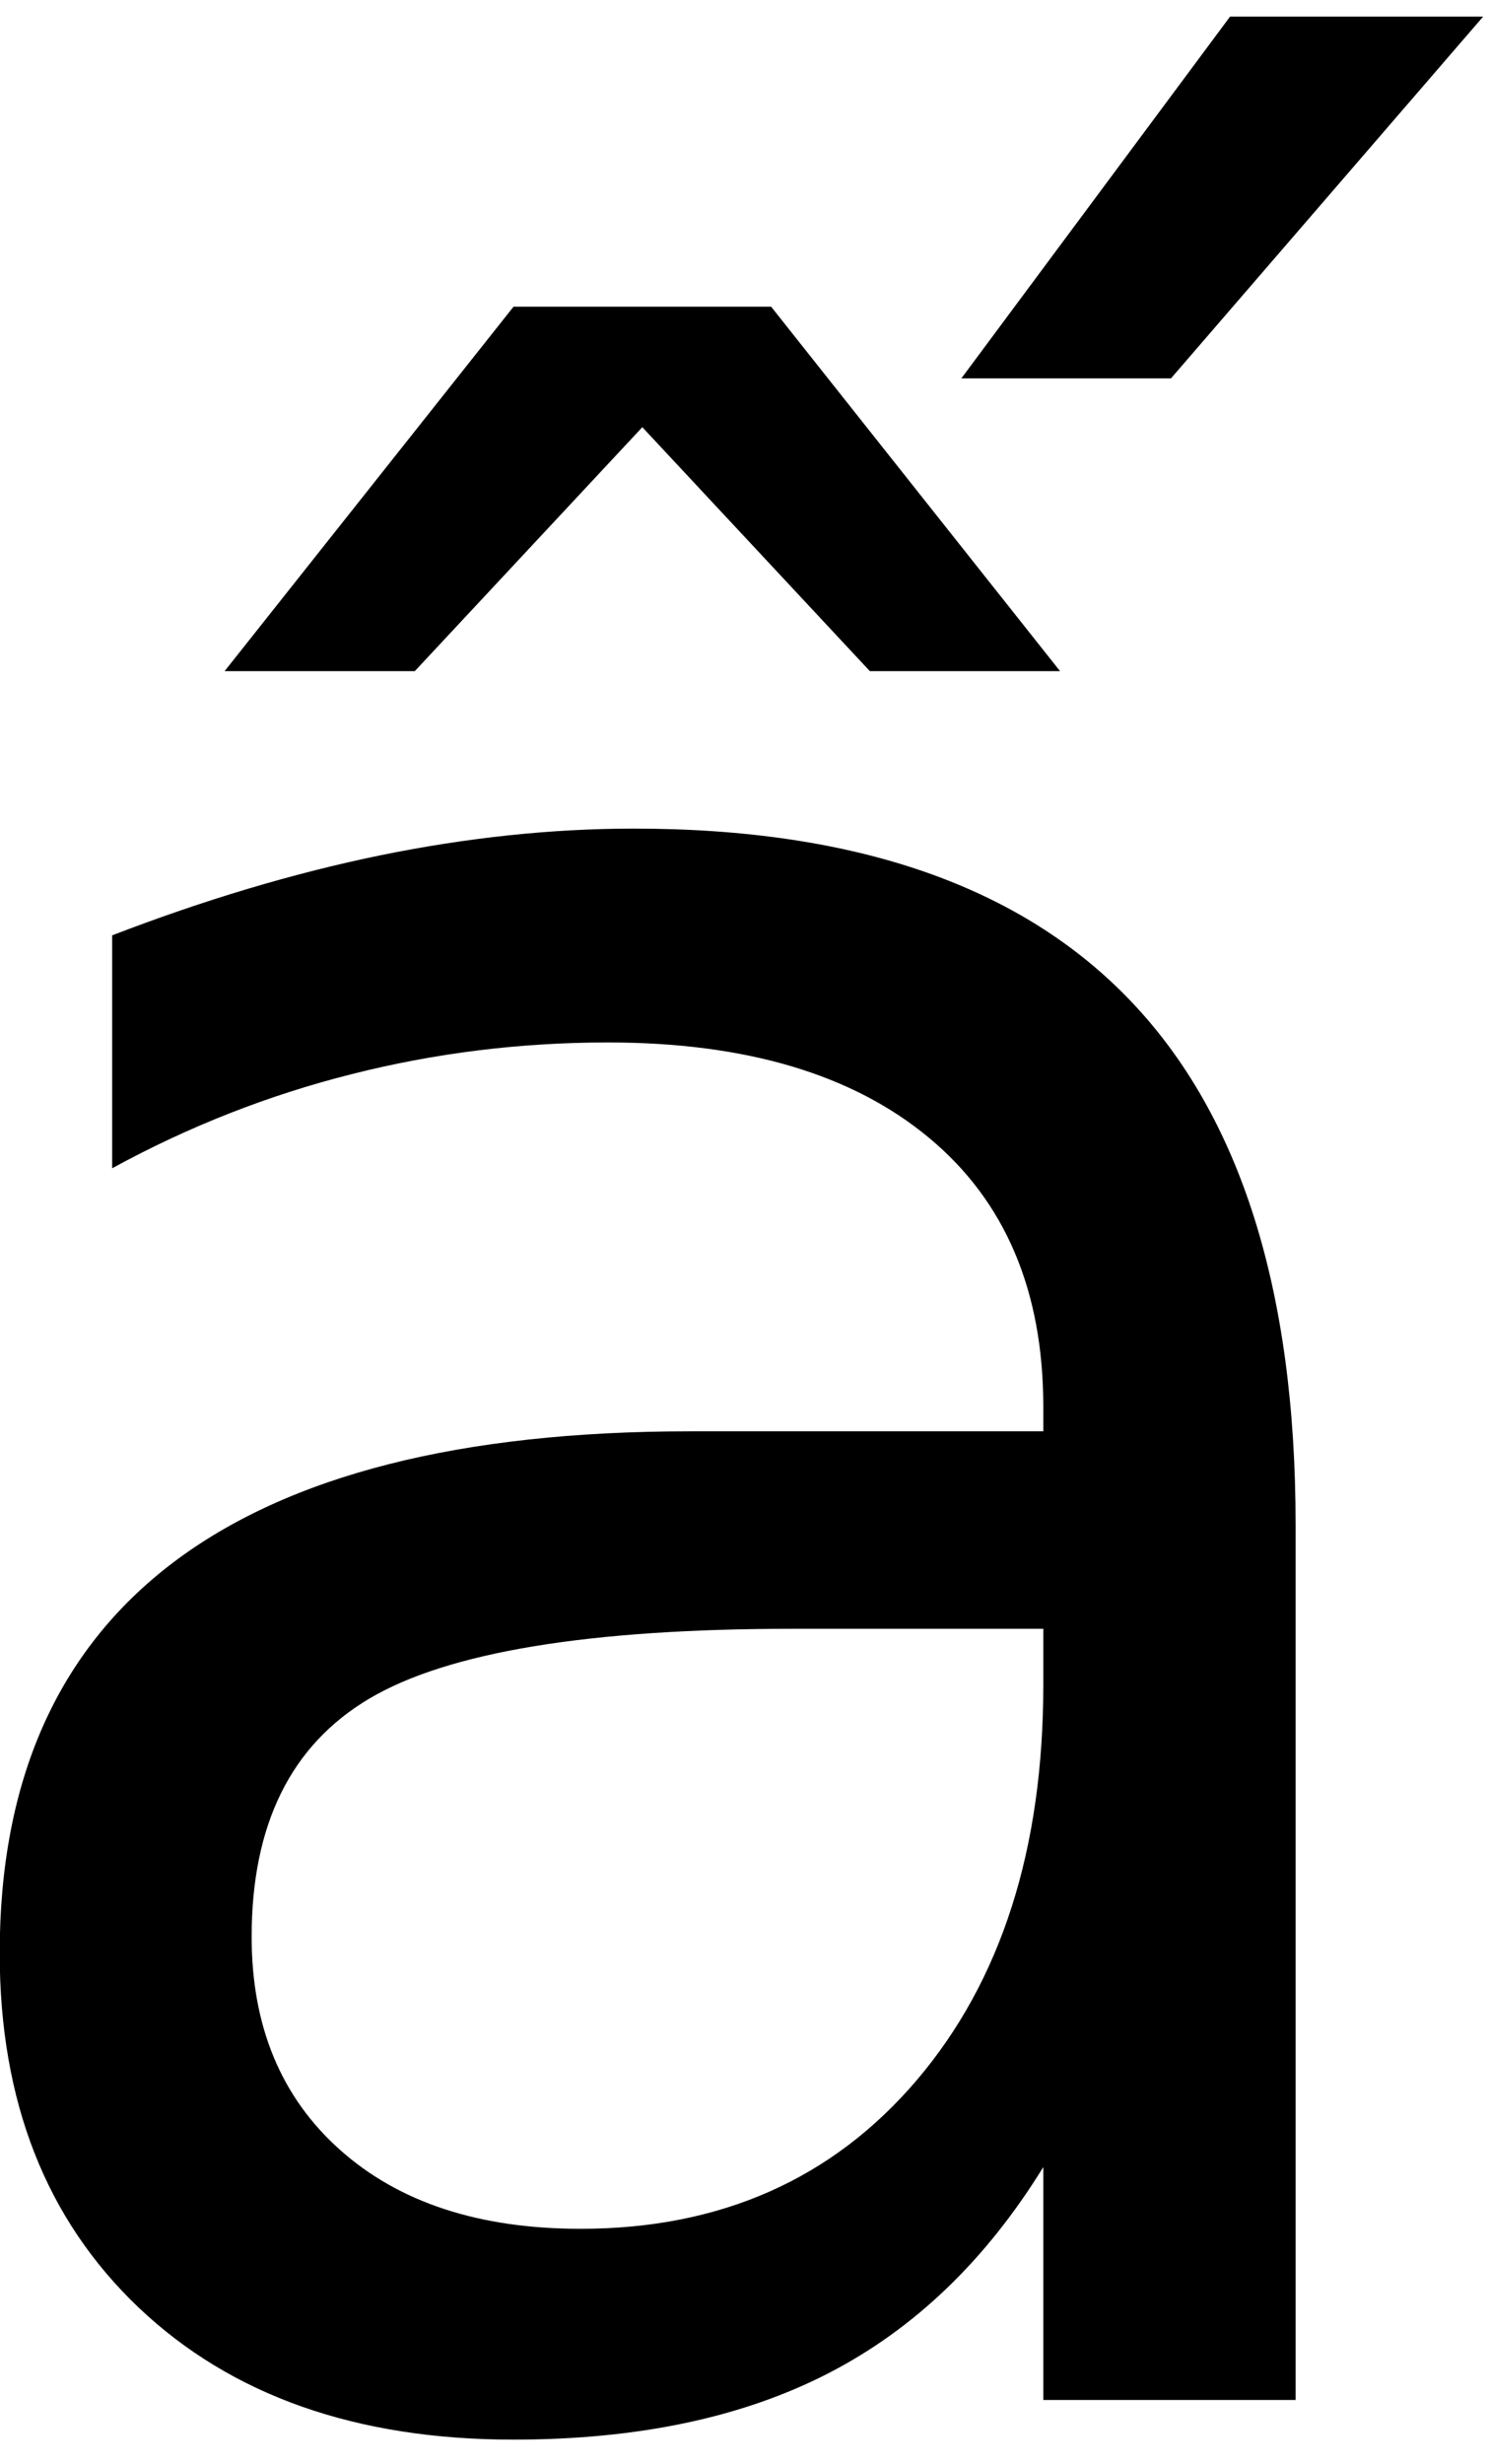 <?xml version="1.0" encoding="UTF-8" standalone="no"?>
<!-- Created with Inkscape (http://www.inkscape.org/) -->

<svg
   xmlns:dc="http://purl.org/dc/elements/1.1/"
   xmlns:cc="http://creativecommons.org/ns#"
   xmlns:rdf="http://www.w3.org/1999/02/22-rdf-syntax-ns#"
   xmlns:svg="http://www.w3.org/2000/svg"
   xmlns="http://www.w3.org/2000/svg"
   xmlns:inkscape="http://www.inkscape.org/namespaces/inkscape"
   version="1.1"
   width="76.25"
   height="126.25"
   id="svg2"
   xml:space="preserve"><defs
     id="defs6" /><g
     transform="matrix(1.25,0,0,-1.25,0,126.25)"
     id="g10"><g
       transform="scale(0.1,0.1)"
       id="g12"><path
         d="m 210.512,884.289 105.617,0 118.441,-149.379 -77.968,0 -93.282,100 -93.281,-100 -77.969,0 118.442,149.379 z m 293.75,118.911 103.75,0 -127.973,-148.29 -85.937,0 110.16,148.29 z M 325.039,342.41 c -83.559,0 -141.41,-9.531 -173.59,-28.59 -32.187,-19.058 -48.289,-51.64 -48.289,-97.66 0,-36.68 12.07,-65.781 36.25,-87.34 24.141,-21.558 57.039,-32.34 98.602,-32.34 57.258,0 103.199,20.308 137.808,60.929 34.571,40.629 51.879,94.61 51.879,162.039 l 0,22.961 -102.66,0 z m 206.09,42.66 0,-358.75 -103.43,0 0,95.469 C 404.141,83.551 374.77,55.379 339.57,37.262 304.34,19.129 261.328,10.07 210.512,10.07 146.129,10.07 94.922,28.078 56.91,64.129 18.871,100.27 -0.121,148.699 -0.121,209.449 c 0,70.699 23.641,124.063 70.941,160 47.379,35.93 118.051,53.903 212.032,53.903 l 144.847,0 0,10 c 0,47.578 -15.629,84.378 -46.879,110.308 -31.25,26.02 -75.121,39.07 -131.558,39.07 -35.942,0 -70.942,-4.339 -105,-12.968 -34.063,-8.563 -66.84,-21.41 -98.281,-38.602 l 0,95.469 c 37.809,14.57 74.45,25.512 109.999,32.82 35.622,7.262 70.231,10.93 103.899,10.93 90.941,0 158.832,-23.59 203.75,-70.777 45,-47.192 67.5,-118.711 67.5,-214.532 z"
         inkscape:connector-curvature="0"
         id="path14"
         style="fill:#000000;fill-opacity:1;fill-rule:nonzero;stroke:none" /></g></g></svg>
